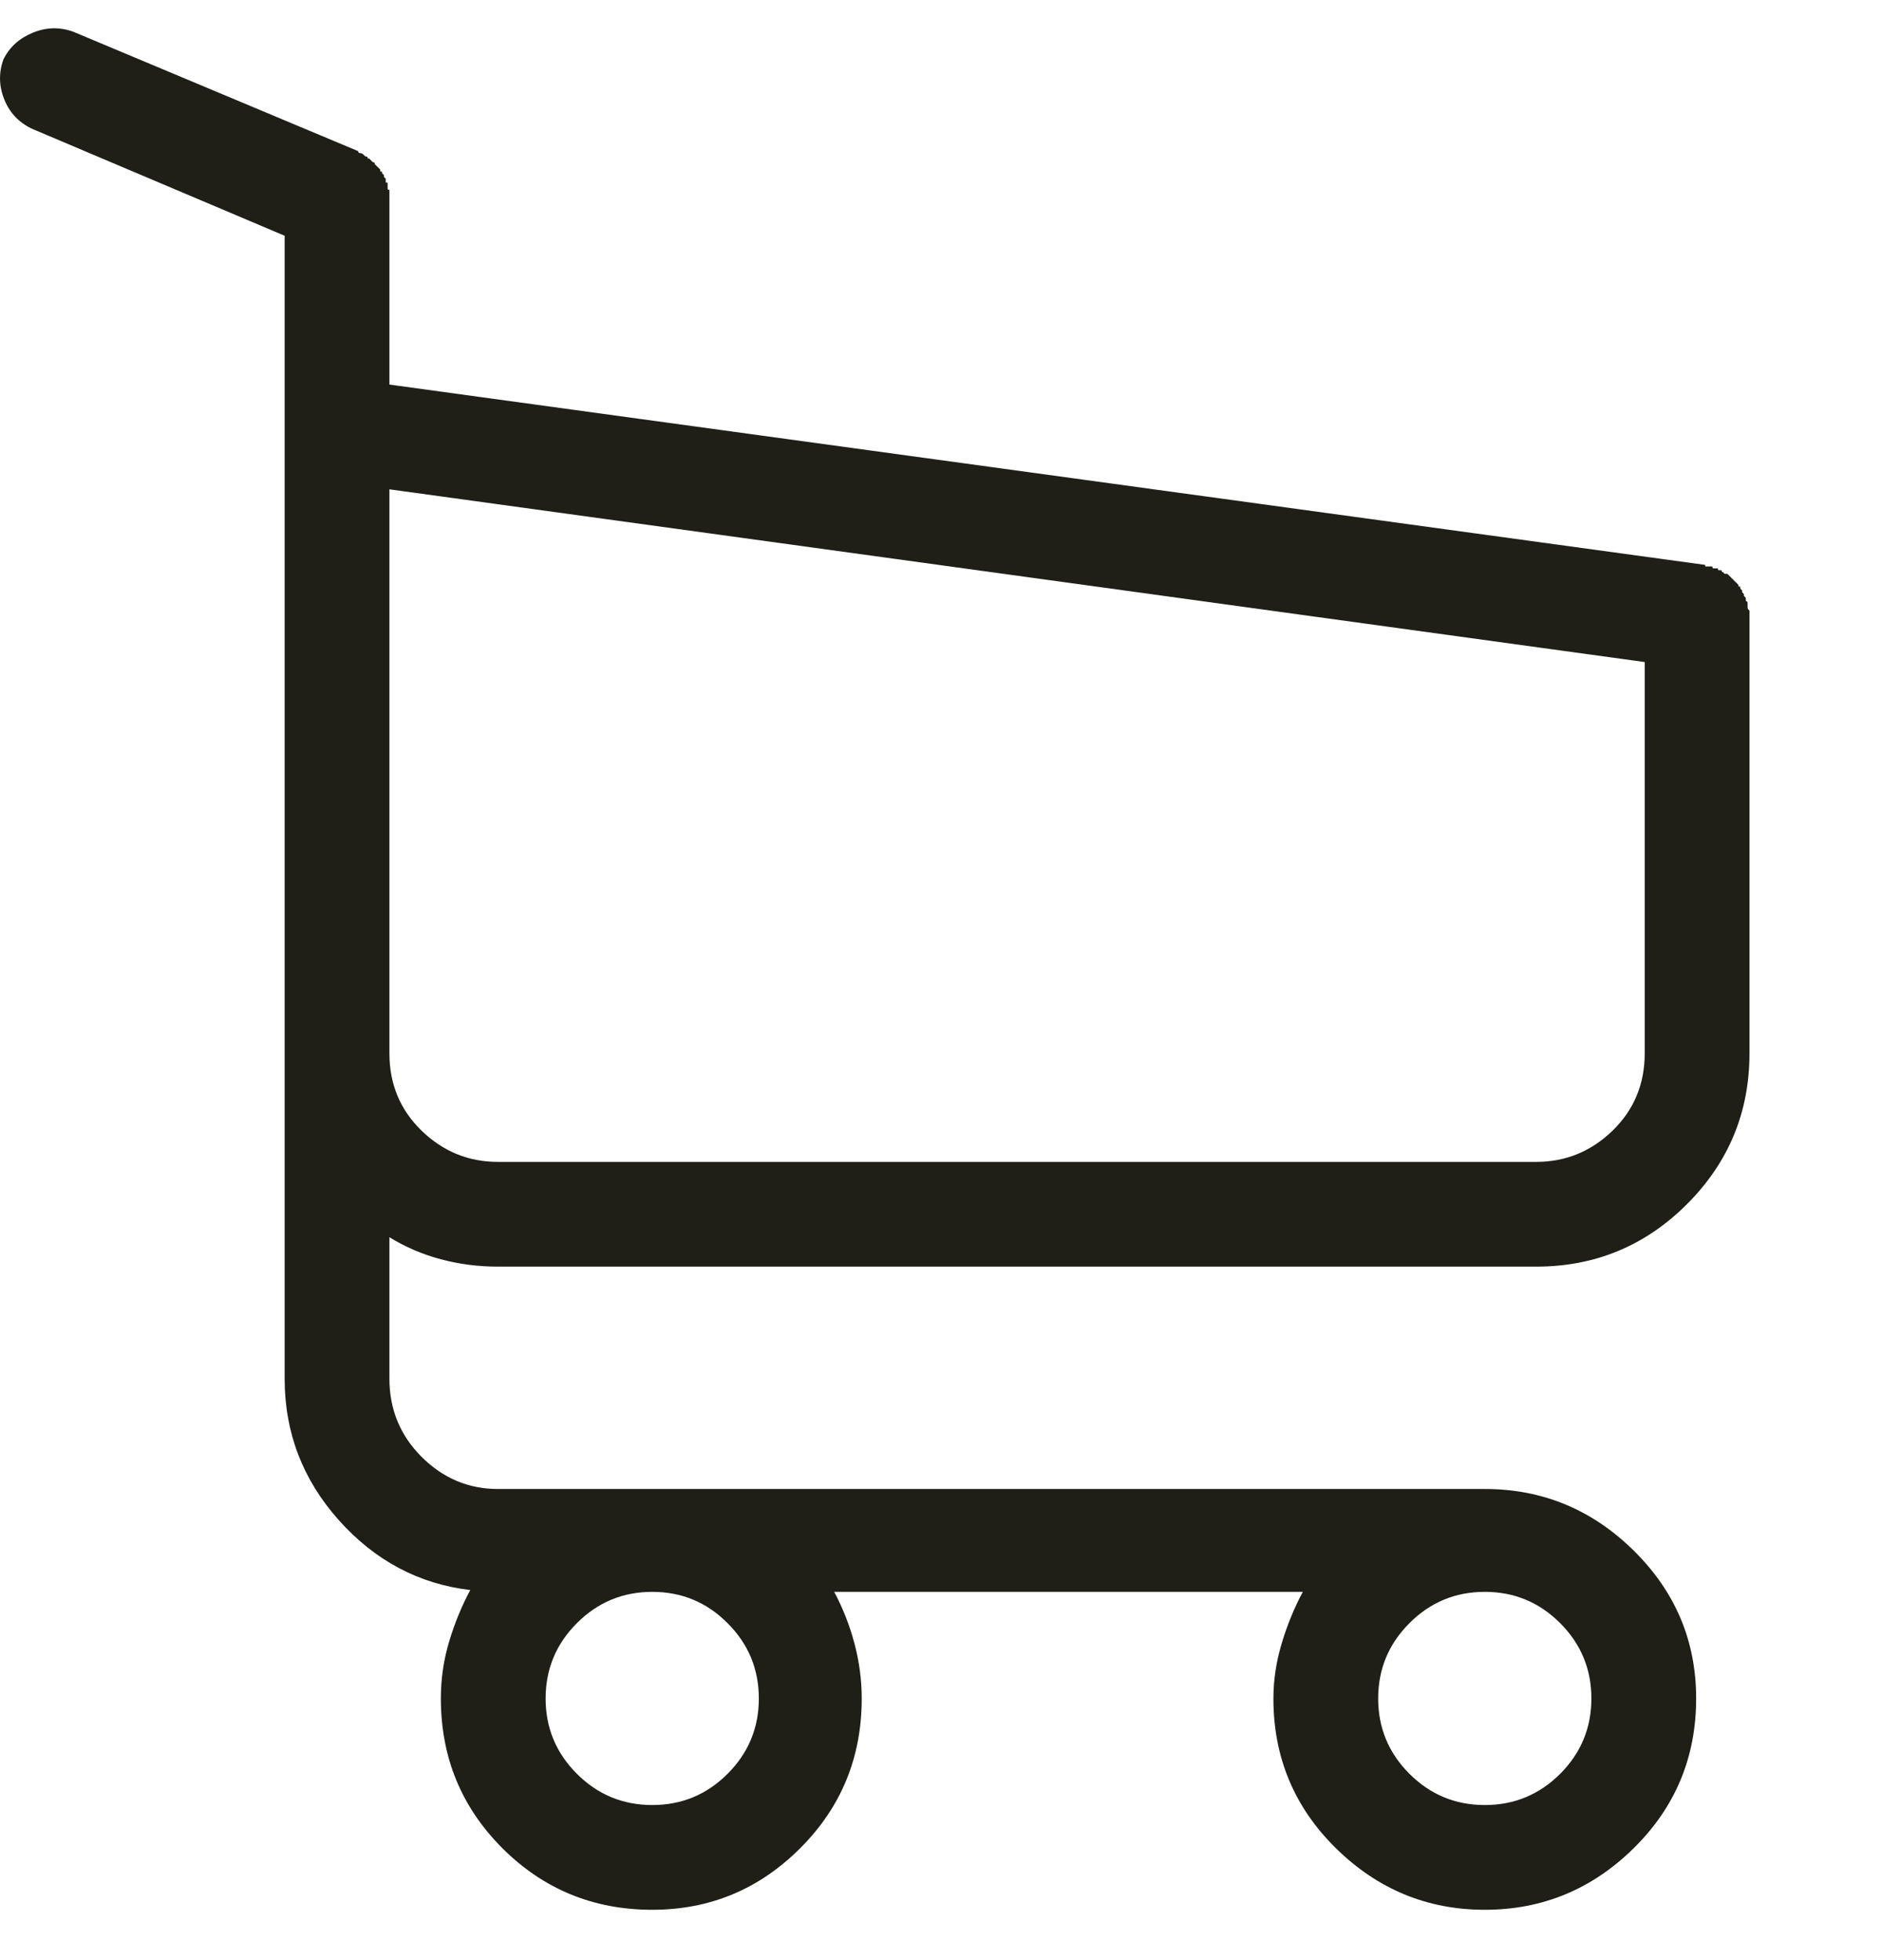 <svg width="24" height="25" viewBox="0 0 24 25" fill="none" xmlns="http://www.w3.org/2000/svg">
<g clip-path="url(#clip0_1708_3185)">
<path d="M6.349 16.155H19.591C20.341 16.155 20.982 15.889 21.513 15.358C22.044 14.827 22.31 14.186 22.31 13.436V7.882C22.31 7.882 22.31 7.878 22.31 7.87C22.31 7.862 22.31 7.858 22.31 7.858C22.31 7.843 22.31 7.835 22.31 7.835C22.31 7.835 22.31 7.827 22.31 7.811C22.31 7.811 22.31 7.807 22.31 7.8C22.31 7.792 22.31 7.788 22.31 7.788C22.31 7.788 22.306 7.784 22.298 7.776C22.29 7.768 22.286 7.757 22.286 7.741C22.286 7.741 22.286 7.737 22.286 7.729C22.286 7.721 22.286 7.718 22.286 7.718C22.286 7.718 22.286 7.714 22.286 7.706C22.286 7.698 22.286 7.694 22.286 7.694C22.286 7.678 22.282 7.671 22.275 7.671C22.267 7.671 22.263 7.663 22.263 7.647C22.263 7.647 22.263 7.643 22.263 7.636C22.263 7.628 22.263 7.624 22.263 7.624C22.263 7.624 22.259 7.62 22.251 7.612C22.243 7.604 22.239 7.6 22.239 7.6C22.239 7.585 22.239 7.577 22.239 7.577C22.224 7.561 22.216 7.553 22.216 7.553C22.216 7.553 22.216 7.546 22.216 7.53C22.216 7.53 22.208 7.522 22.193 7.507C22.193 7.507 22.193 7.503 22.193 7.495C22.193 7.487 22.193 7.483 22.193 7.483C22.177 7.483 22.169 7.479 22.169 7.471C22.169 7.464 22.169 7.46 22.169 7.46C22.169 7.46 22.165 7.456 22.157 7.448C22.15 7.44 22.146 7.436 22.146 7.436C22.146 7.436 22.142 7.432 22.134 7.425C22.126 7.417 22.122 7.413 22.122 7.413C22.122 7.413 22.118 7.409 22.11 7.401C22.103 7.393 22.099 7.389 22.099 7.389C22.099 7.389 22.095 7.386 22.087 7.378C22.079 7.37 22.075 7.366 22.075 7.366C22.075 7.366 22.072 7.362 22.064 7.354C22.056 7.346 22.052 7.343 22.052 7.343C22.052 7.343 22.048 7.339 22.04 7.331C22.032 7.323 22.029 7.319 22.029 7.319C22.013 7.319 22.005 7.319 22.005 7.319C21.989 7.319 21.982 7.315 21.982 7.307C21.982 7.3 21.974 7.296 21.958 7.296C21.958 7.296 21.958 7.292 21.958 7.284C21.958 7.276 21.95 7.272 21.935 7.272C21.935 7.272 21.931 7.272 21.923 7.272C21.915 7.272 21.911 7.272 21.911 7.272C21.911 7.257 21.907 7.249 21.9 7.249C21.892 7.249 21.888 7.249 21.888 7.249C21.872 7.249 21.864 7.249 21.864 7.249C21.864 7.249 21.857 7.249 21.841 7.249C21.841 7.233 21.837 7.225 21.829 7.225C21.822 7.225 21.818 7.225 21.818 7.225C21.818 7.225 21.814 7.225 21.806 7.225C21.798 7.225 21.794 7.225 21.794 7.225C21.794 7.225 21.79 7.225 21.782 7.225C21.775 7.225 21.763 7.225 21.747 7.225C21.747 7.225 21.747 7.221 21.747 7.214C21.747 7.206 21.739 7.202 21.724 7.202L4.966 4.905V2.561C4.966 2.546 4.966 2.534 4.966 2.526C4.966 2.518 4.966 2.507 4.966 2.491C4.966 2.491 4.966 2.483 4.966 2.468C4.966 2.468 4.966 2.464 4.966 2.456C4.966 2.448 4.966 2.436 4.966 2.421C4.95 2.421 4.943 2.417 4.943 2.409C4.943 2.401 4.943 2.397 4.943 2.397C4.943 2.382 4.943 2.374 4.943 2.374C4.943 2.358 4.943 2.346 4.943 2.339C4.943 2.331 4.935 2.327 4.919 2.327C4.919 2.327 4.919 2.323 4.919 2.315C4.919 2.307 4.919 2.303 4.919 2.303C4.919 2.288 4.919 2.28 4.919 2.28C4.919 2.28 4.911 2.272 4.896 2.257C4.896 2.257 4.896 2.253 4.896 2.245C4.896 2.237 4.896 2.233 4.896 2.233C4.896 2.233 4.892 2.229 4.884 2.221C4.876 2.214 4.872 2.21 4.872 2.21C4.872 2.21 4.872 2.206 4.872 2.198C4.872 2.19 4.864 2.186 4.849 2.186C4.849 2.186 4.849 2.182 4.849 2.175C4.849 2.167 4.849 2.163 4.849 2.163C4.849 2.163 4.845 2.159 4.837 2.151C4.829 2.143 4.825 2.139 4.825 2.139C4.825 2.139 4.821 2.135 4.814 2.128C4.806 2.12 4.802 2.116 4.802 2.116C4.802 2.116 4.798 2.112 4.79 2.104C4.782 2.096 4.778 2.093 4.778 2.093C4.778 2.093 4.778 2.089 4.778 2.081C4.778 2.073 4.771 2.069 4.755 2.069C4.755 2.069 4.751 2.065 4.743 2.057C4.736 2.05 4.732 2.046 4.732 2.046C4.732 2.046 4.728 2.042 4.72 2.034C4.712 2.026 4.708 2.022 4.708 2.022C4.708 2.022 4.704 2.022 4.696 2.022C4.689 2.022 4.685 2.014 4.685 1.999C4.669 1.999 4.657 1.995 4.65 1.987C4.642 1.979 4.638 1.975 4.638 1.975C4.622 1.96 4.607 1.952 4.591 1.952C4.575 1.952 4.568 1.944 4.568 1.928L0.935 0.405C0.763 0.343 0.591 0.346 0.419 0.417C0.247 0.487 0.122 0.6 0.044 0.757C-0.018 0.928 -0.014 1.1 0.056 1.272C0.126 1.444 0.247 1.569 0.419 1.647L3.63 3.007V17.585C3.63 18.272 3.861 18.874 4.321 19.389C4.782 19.905 5.341 20.202 5.997 20.28C5.888 20.483 5.798 20.702 5.728 20.936C5.657 21.171 5.622 21.413 5.622 21.663C5.622 22.413 5.884 23.05 6.407 23.573C6.931 24.096 7.568 24.358 8.318 24.358C9.052 24.358 9.681 24.096 10.204 23.573C10.728 23.05 10.989 22.413 10.989 21.663C10.989 21.428 10.958 21.194 10.896 20.96C10.833 20.725 10.747 20.507 10.638 20.303H16.614C16.505 20.507 16.415 20.725 16.345 20.96C16.275 21.194 16.239 21.428 16.239 21.663C16.239 22.413 16.505 23.05 17.036 23.573C17.568 24.096 18.2 24.358 18.935 24.358C19.669 24.358 20.302 24.096 20.833 23.573C21.364 23.05 21.63 22.413 21.63 21.663C21.63 20.928 21.364 20.3 20.833 19.776C20.302 19.253 19.669 18.991 18.935 18.991H6.349C5.974 18.991 5.65 18.854 5.376 18.581C5.103 18.307 4.966 17.975 4.966 17.585V15.78C5.169 15.905 5.388 15.999 5.622 16.061C5.857 16.124 6.099 16.155 6.349 16.155ZM9.677 21.663C9.677 22.038 9.544 22.358 9.278 22.624C9.013 22.889 8.693 23.022 8.318 23.022C7.943 23.022 7.622 22.889 7.357 22.624C7.091 22.358 6.958 22.038 6.958 21.663C6.958 21.288 7.091 20.968 7.357 20.702C7.622 20.436 7.943 20.303 8.318 20.303C8.693 20.303 9.013 20.436 9.278 20.702C9.544 20.968 9.677 21.288 9.677 21.663ZM20.294 21.663C20.294 22.038 20.161 22.358 19.896 22.624C19.63 22.889 19.31 23.022 18.935 23.022C18.56 23.022 18.239 22.889 17.974 22.624C17.708 22.358 17.575 22.038 17.575 21.663C17.575 21.288 17.708 20.968 17.974 20.702C18.239 20.436 18.56 20.303 18.935 20.303C19.31 20.303 19.63 20.436 19.896 20.702C20.161 20.968 20.294 21.288 20.294 21.663ZM19.591 14.819H6.349C5.974 14.819 5.65 14.686 5.376 14.421C5.103 14.155 4.966 13.827 4.966 13.436V6.241L20.974 8.444V13.436C20.974 13.827 20.837 14.155 20.564 14.421C20.29 14.686 19.966 14.819 19.591 14.819Z" fill="#1F1E17"/>
</g>
<defs>
<clipPath id="clip0_1708_3185">
<rect width="24" height="24" fill="white" transform="matrix(1 0 0 -1 0 24.358)"/>
</clipPath>
</defs>
</svg>
